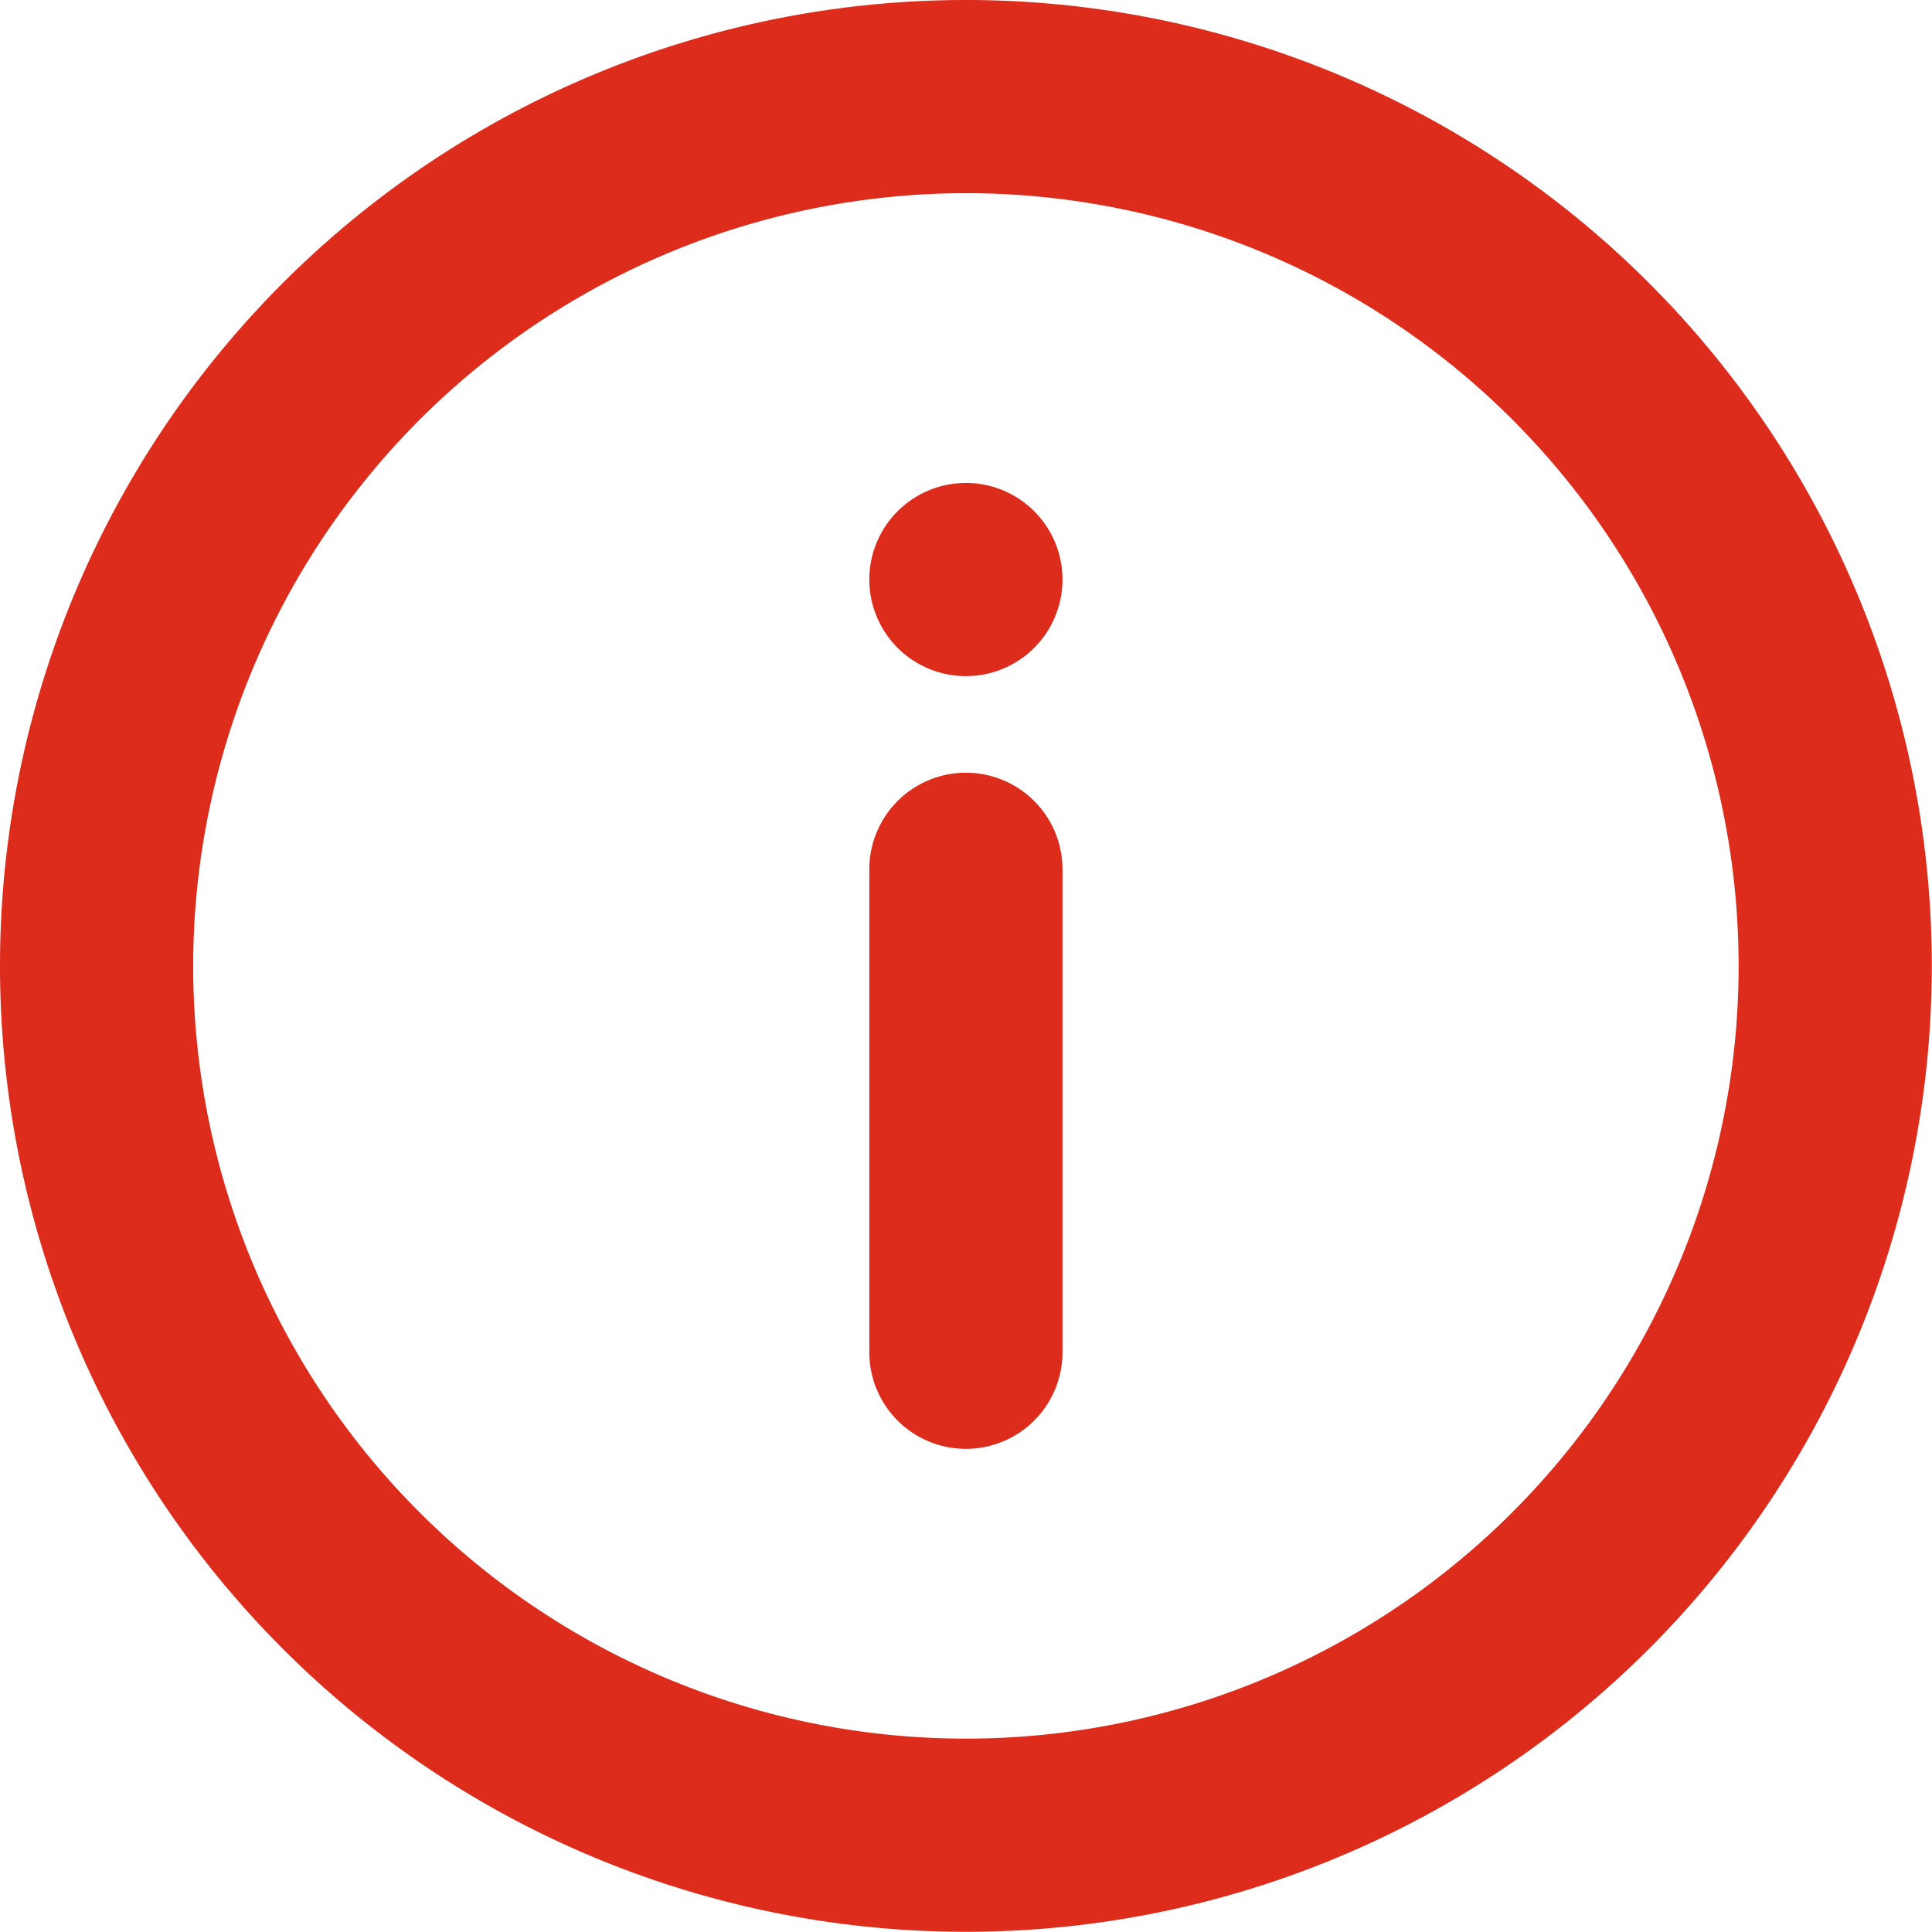 <svg xmlns="http://www.w3.org/2000/svg" width="20.002" height="20.002" viewBox="0 0 20.002 20.002">
  <path id="Path_357" data-name="Path 357" d="M21111,22289a10,10,0,1,1,10,10A10,10,0,0,1,21111,22289Zm2,0a8,8,0,1,0,8-8A8.006,8.006,0,0,0,21113,22289Zm7,4v-5a1,1,0,0,1,2,0v5a1,1,0,0,1-2,0Zm0-8a1,1,0,1,1,1,1A1,1,0,0,1,21120,22285Z" transform="translate(-21111 -22279)" fill="#dd2b1c"/>
</svg>
